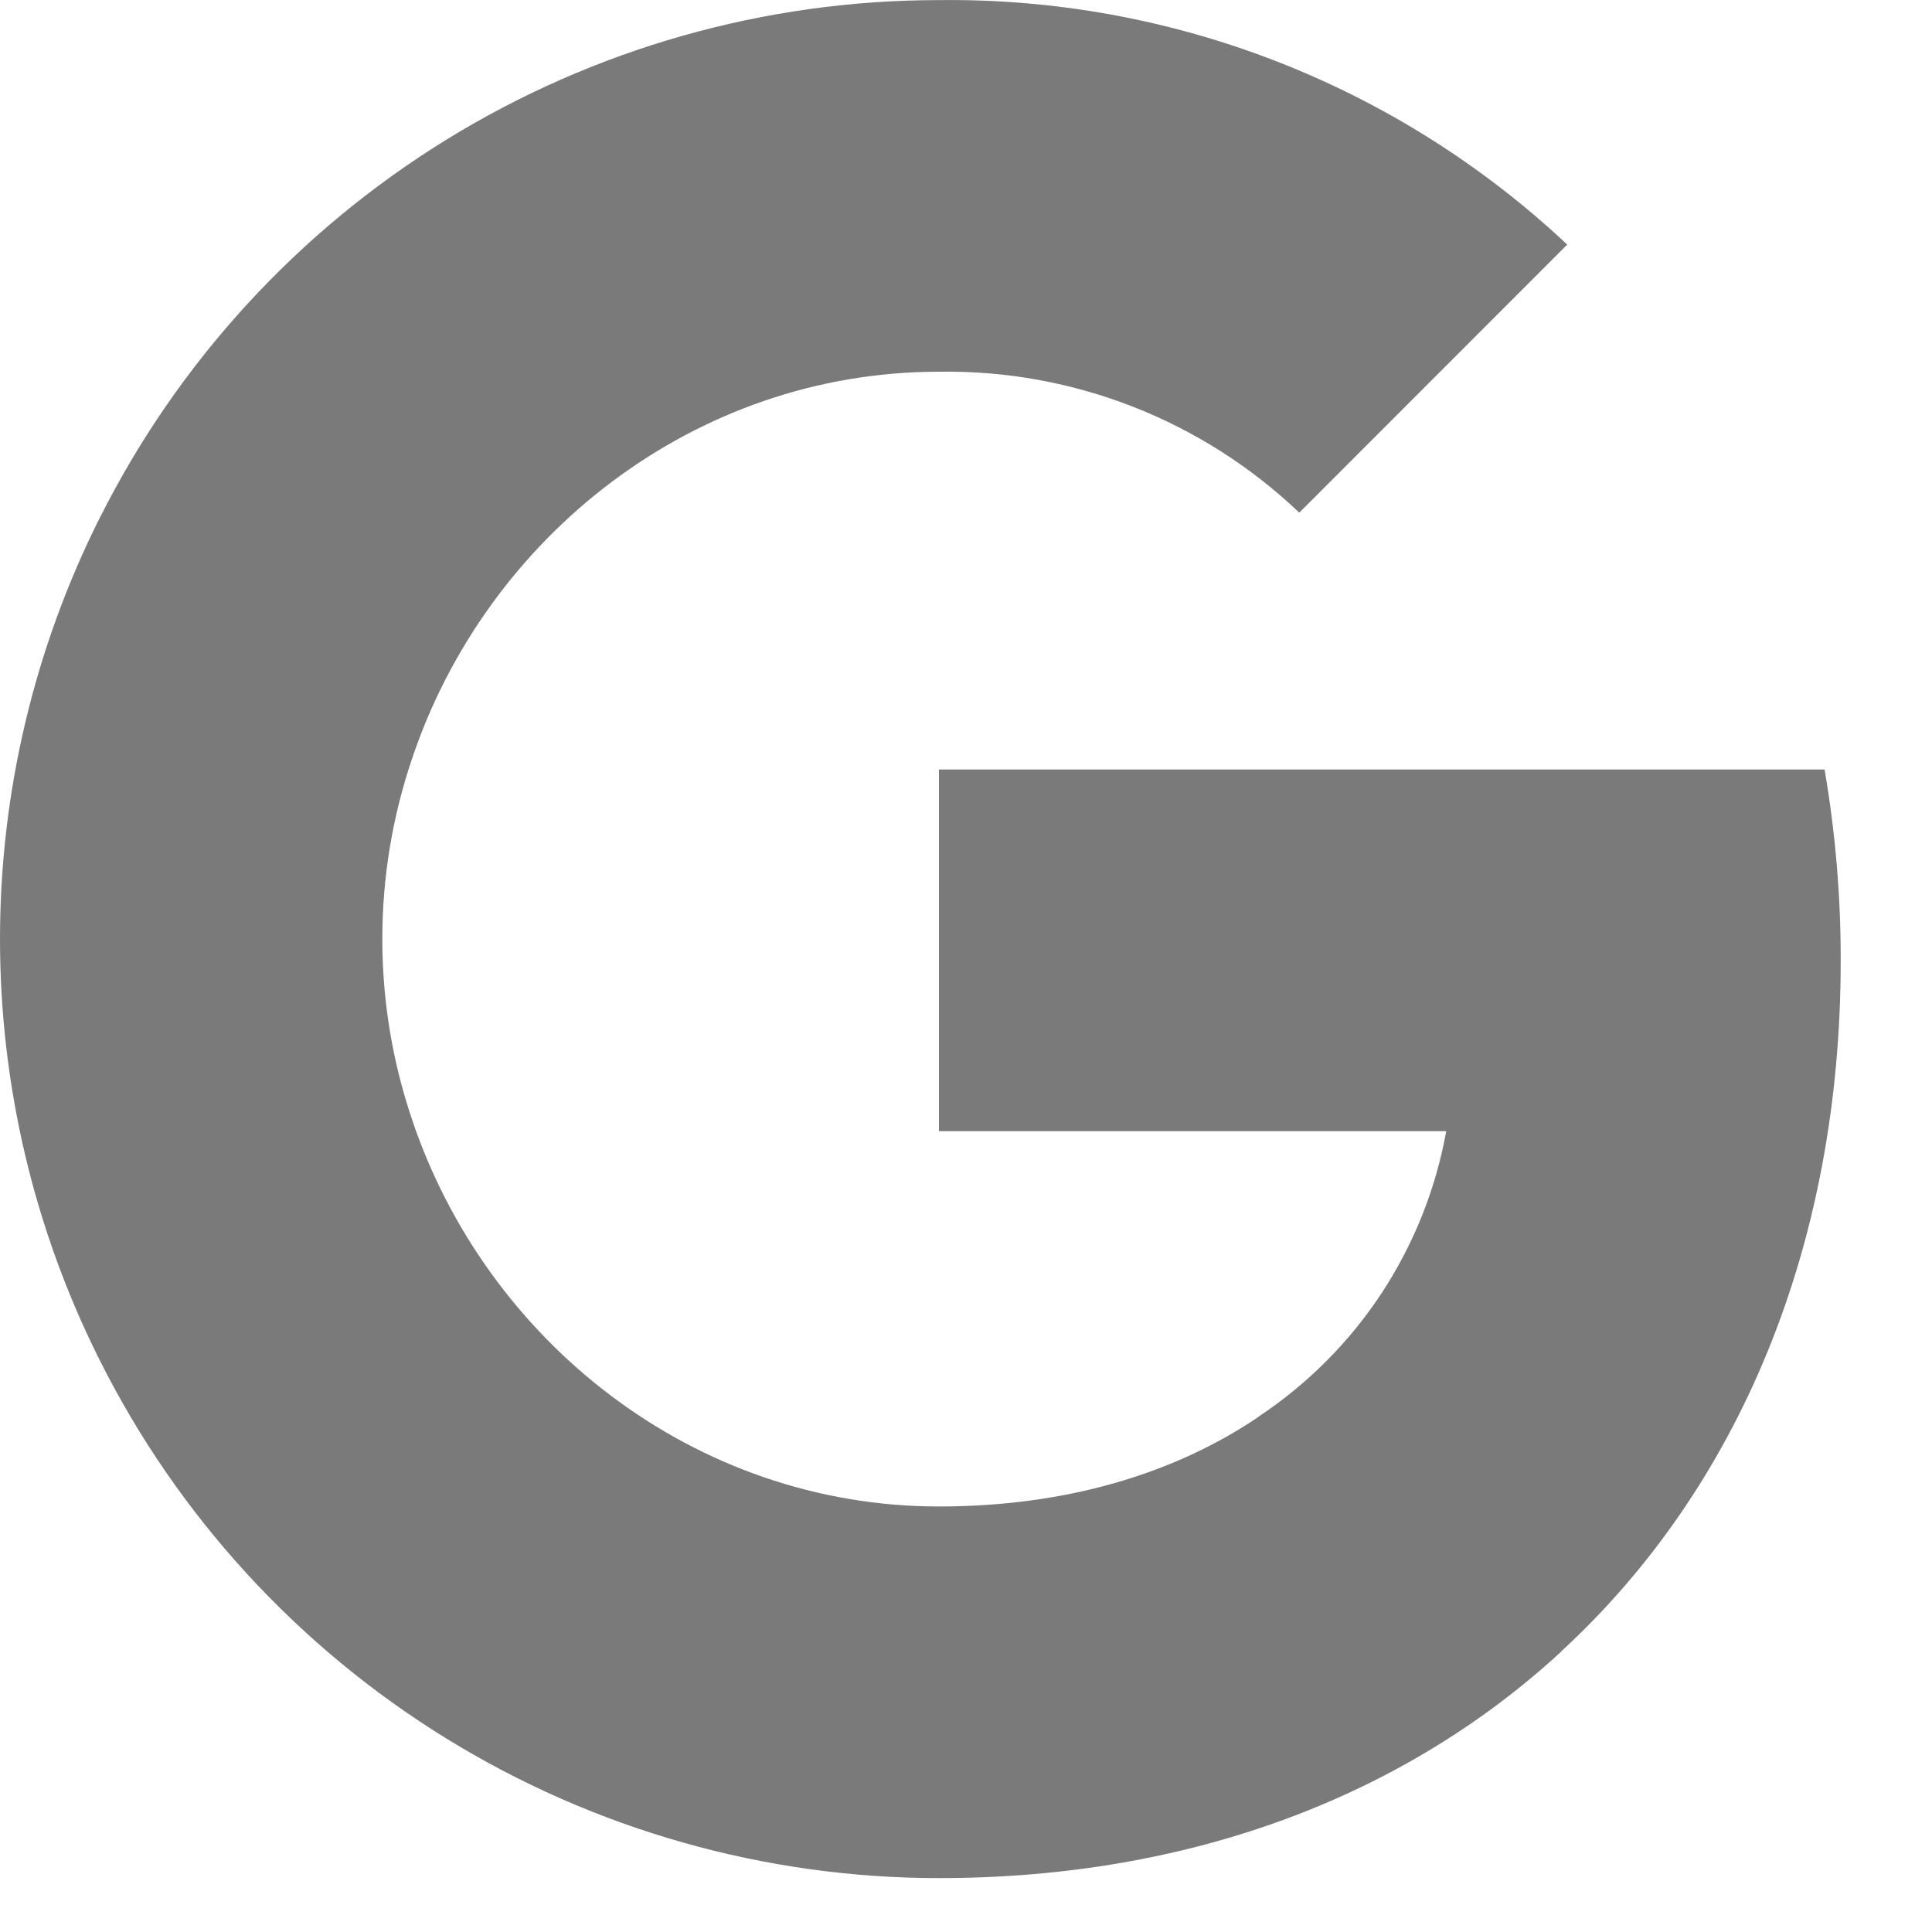 <svg width="20" height="20" viewBox="0 0 20 20" fill="none" xmlns="http://www.w3.org/2000/svg">
<path d="M19.055 9.943C19.056 9.28 19 8.619 18.888 7.966H9.72V11.71H14.971C14.864 12.308 14.636 12.878 14.303 13.386C13.969 13.893 13.536 14.328 13.03 14.664V17.094H16.163C17.998 15.403 19.055 12.901 19.055 9.943Z" fill="#7A7A7A"/>
<path d="M9.72 19.442C12.344 19.442 14.553 18.581 16.163 17.096L13.03 14.666C12.157 15.257 11.034 15.595 9.72 15.595C7.185 15.595 5.033 13.885 4.263 11.582H1.035V14.086C1.844 15.697 3.085 17.05 4.619 17.996C6.152 18.941 7.919 19.442 9.72 19.442Z" fill="#7A7A7A"/>
<path d="M4.263 11.582C3.856 10.375 3.856 9.068 4.263 7.861V5.356H1.035C0.354 6.711 0 8.206 0 9.721C0 11.237 0.354 12.732 1.035 14.086L4.263 11.582Z" fill="#7A7A7A"/>
<path d="M9.72 3.848C11.107 3.826 12.446 4.35 13.45 5.307L16.224 2.532C14.465 0.88 12.134 -0.028 9.72 0.001C7.919 0.001 6.152 0.502 4.619 1.447C3.085 2.393 1.844 3.747 1.035 5.357L4.263 7.861C5.033 5.558 7.185 3.848 9.72 3.848Z" fill="#7A7A7A"/>
</svg>
